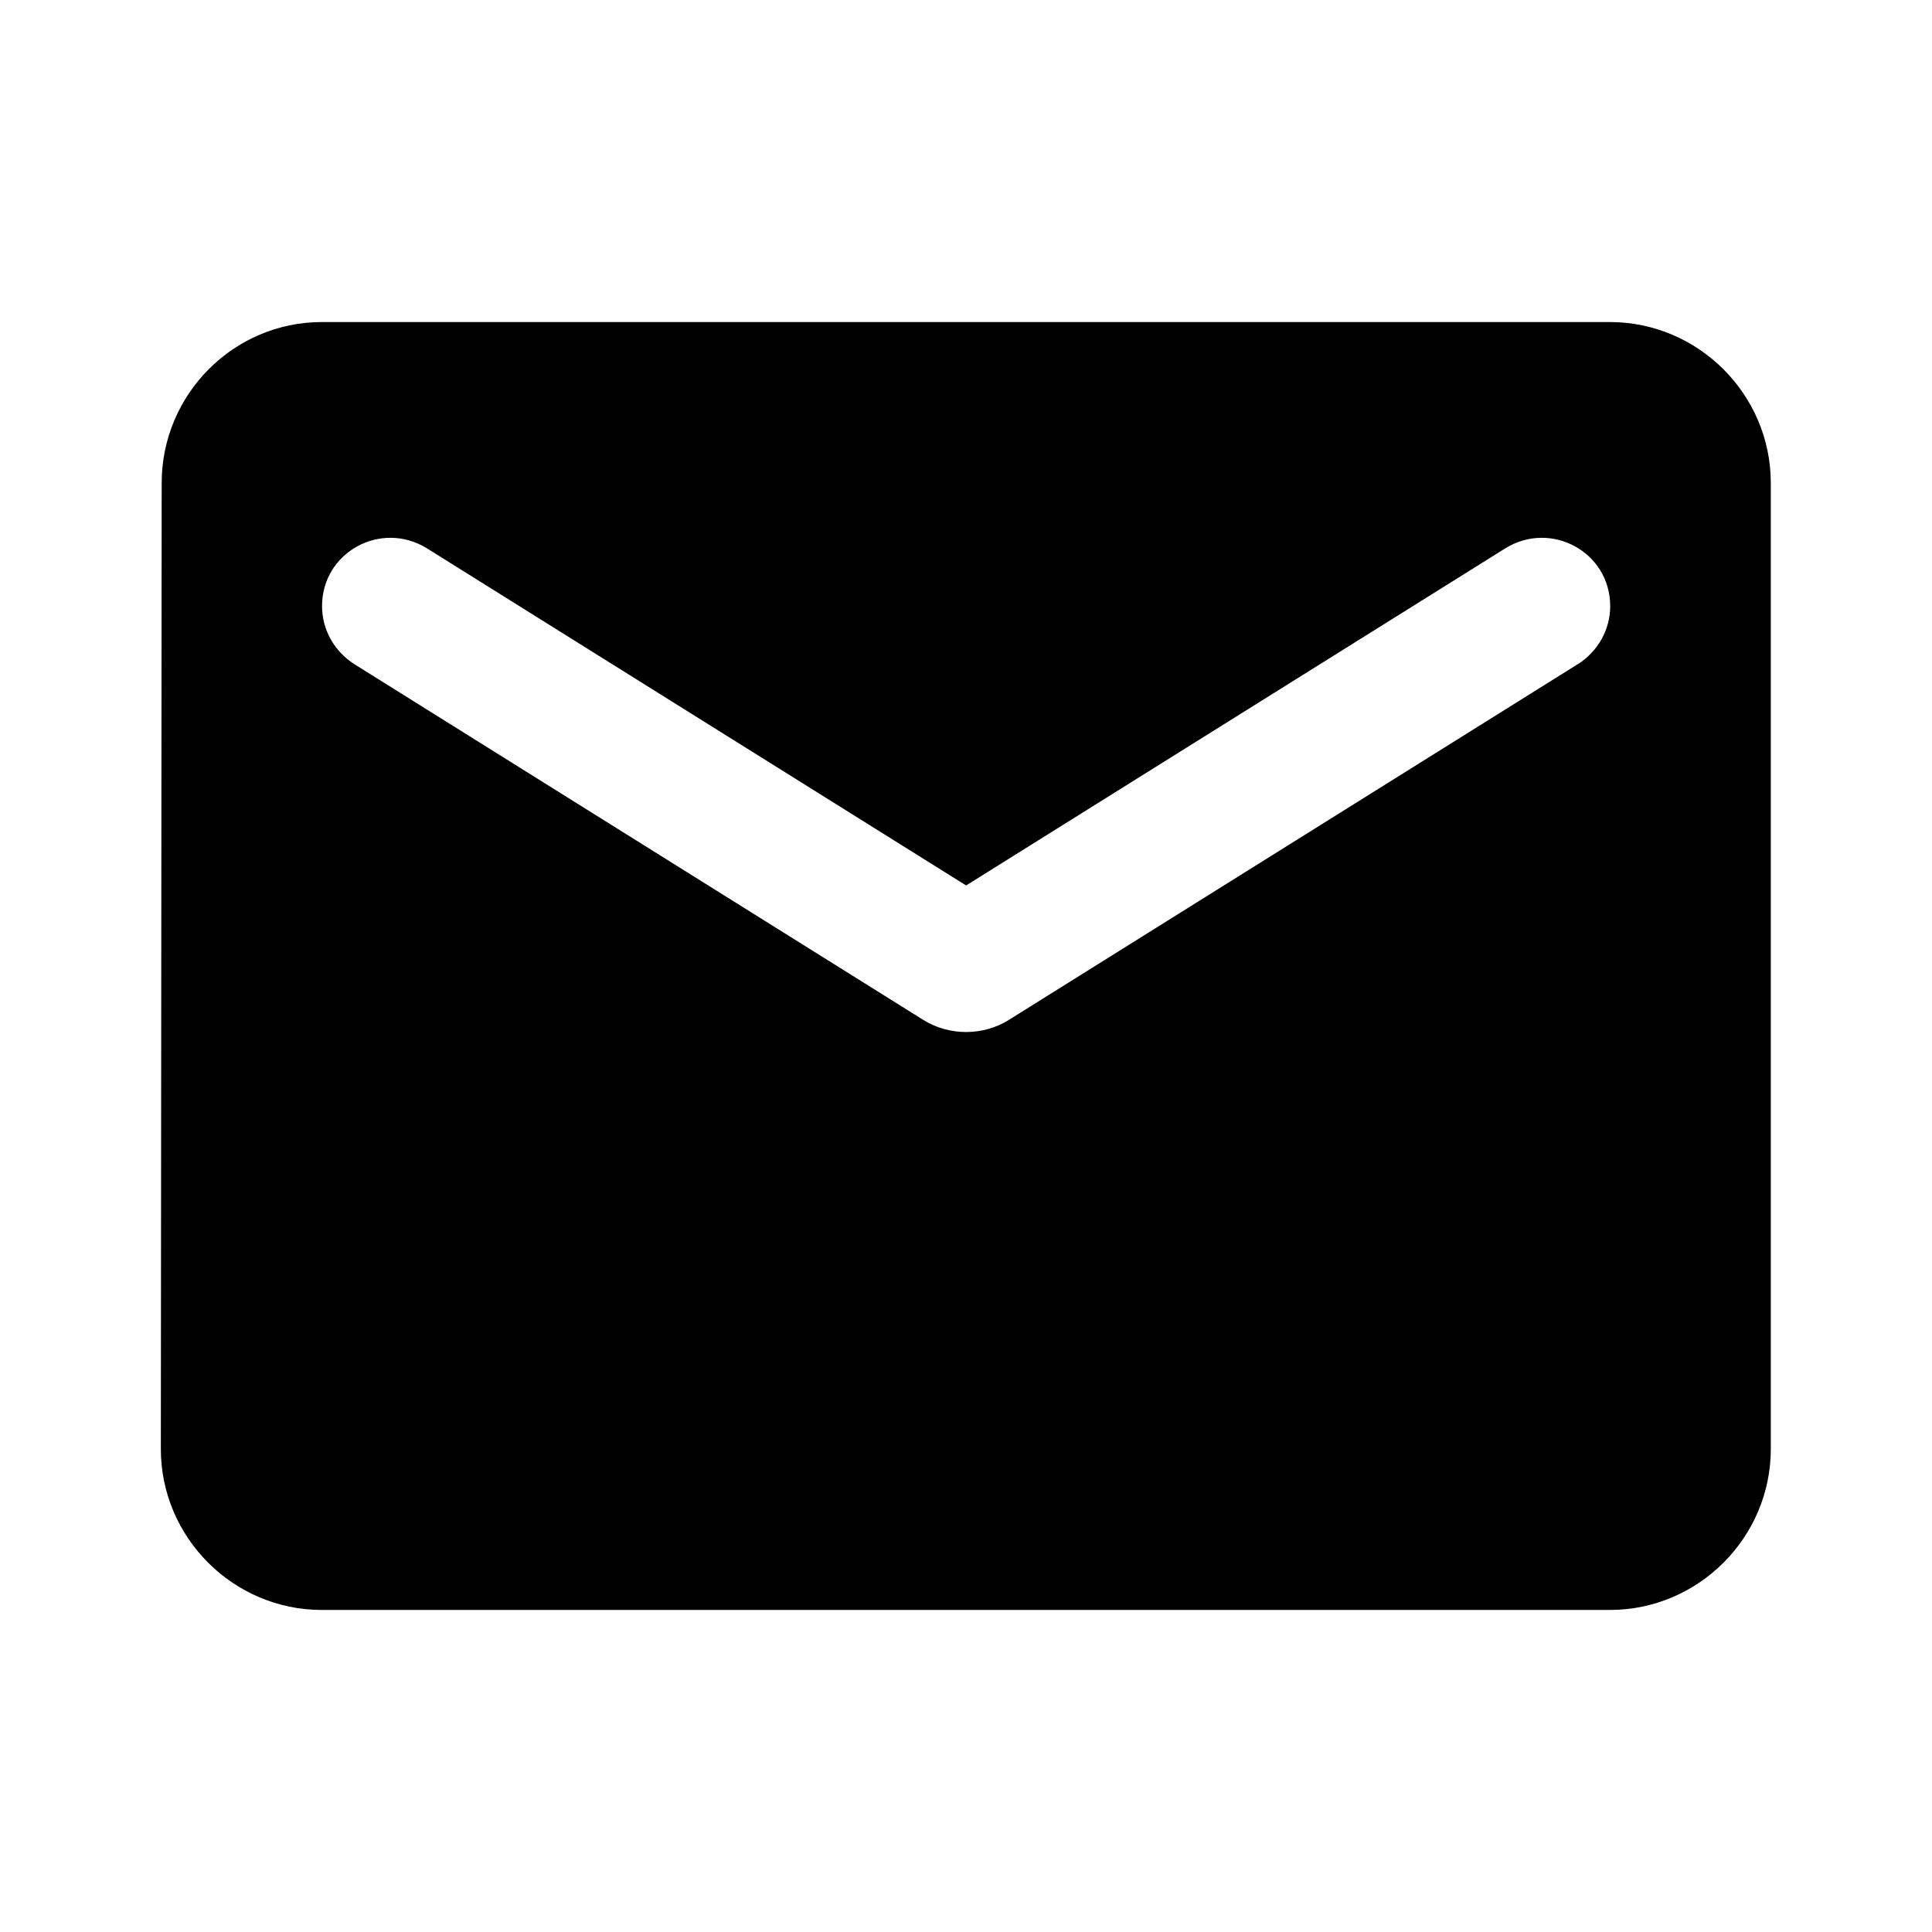 <!-- Generated by IcoMoon.io -->
<svg version="1.1" xmlns="http://www.w3.org/2000/svg" width="16" height="16" viewBox="0 0 16 16">
<title>email-black</title>
<path d="M13.333 2.667h-10.667c-0.733 0-1.327 0.6-1.327 1.333l-0.007 8c0 0.733 0.6 1.333 1.333 1.333h10.667c0.733 0 1.333-0.6 1.333-1.333v-8c0-0.733-0.6-1.333-1.333-1.333zM13.067 5.5l-4.713 2.947c-0.213 0.133-0.493 0.133-0.707 0l-4.713-2.947c-0.167-0.107-0.267-0.287-0.267-0.48 0-0.447 0.487-0.713 0.867-0.48l4.467 2.793 4.467-2.793c0.38-0.233 0.867 0.033 0.867 0.48 0 0.193-0.1 0.373-0.267 0.48z"></path>
</svg>
